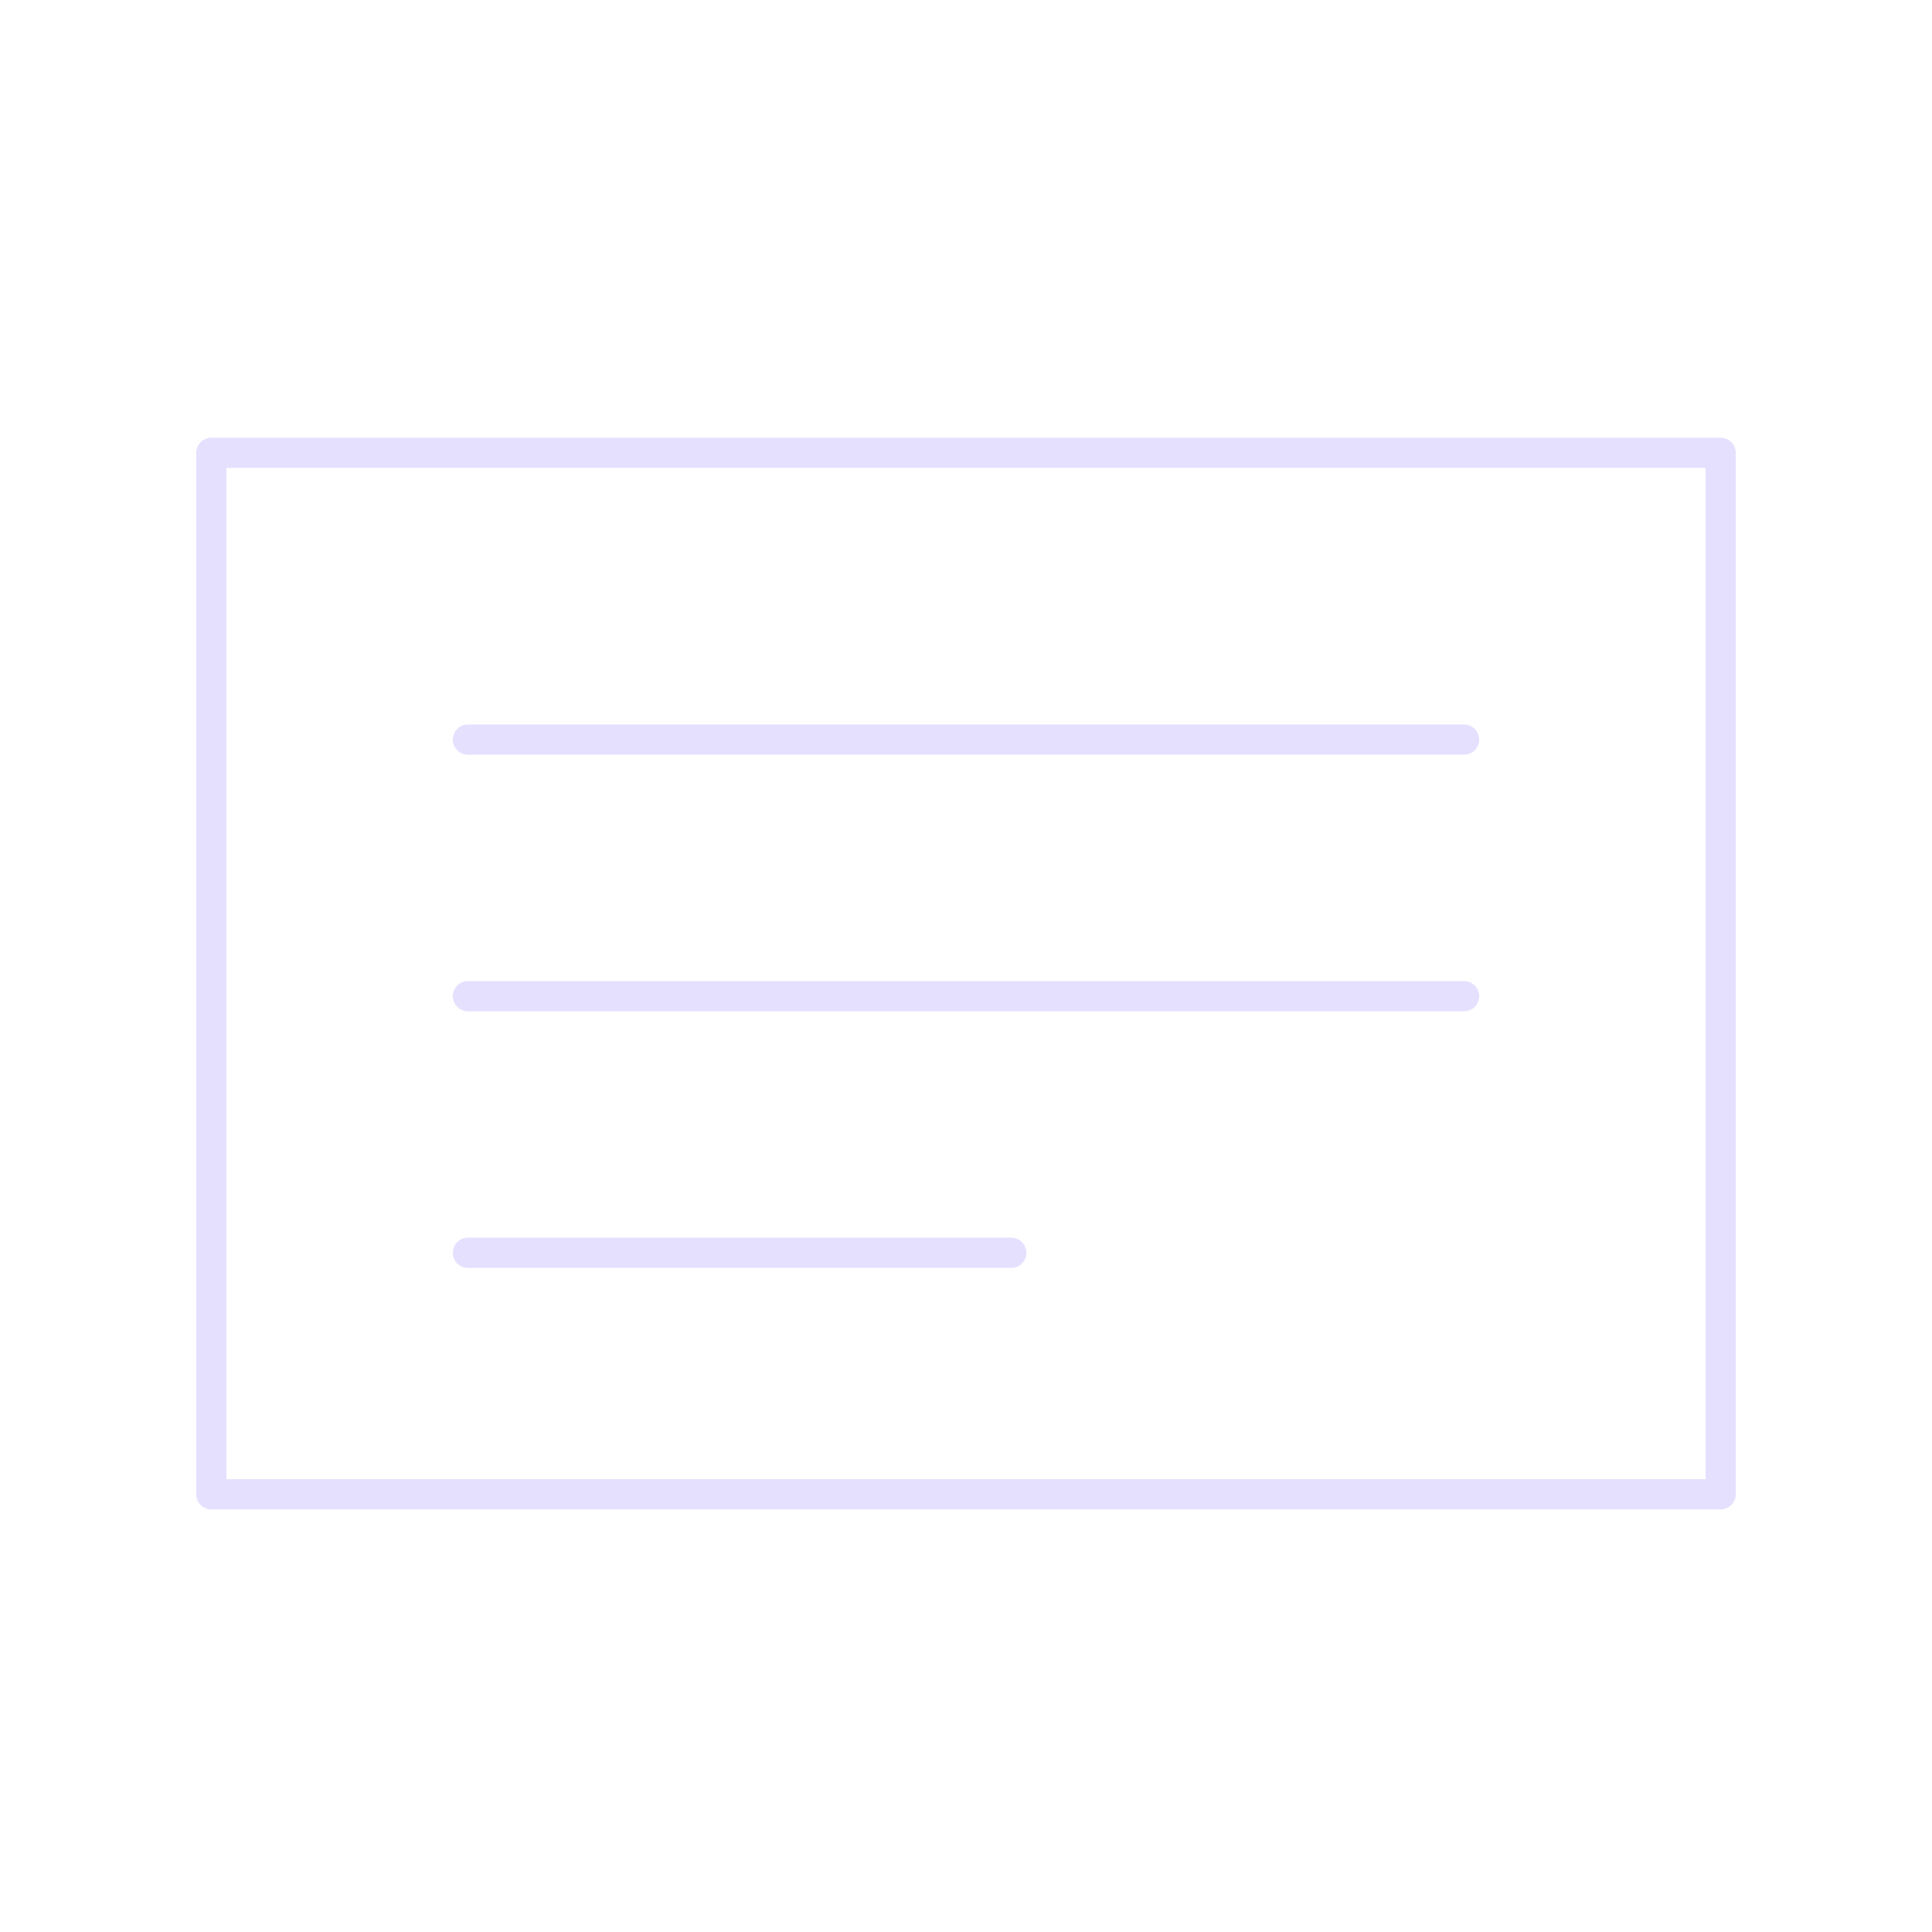 <svg xmlns="http://www.w3.org/2000/svg" viewBox="0 0 128 128" fill="none" stroke="#E6E0FF" stroke-width="2" stroke-linejoin="round" stroke-linecap="round"><path d="M14 30H114V99H14ZM31 49H97m0 17H31m0 17H67" /></svg>